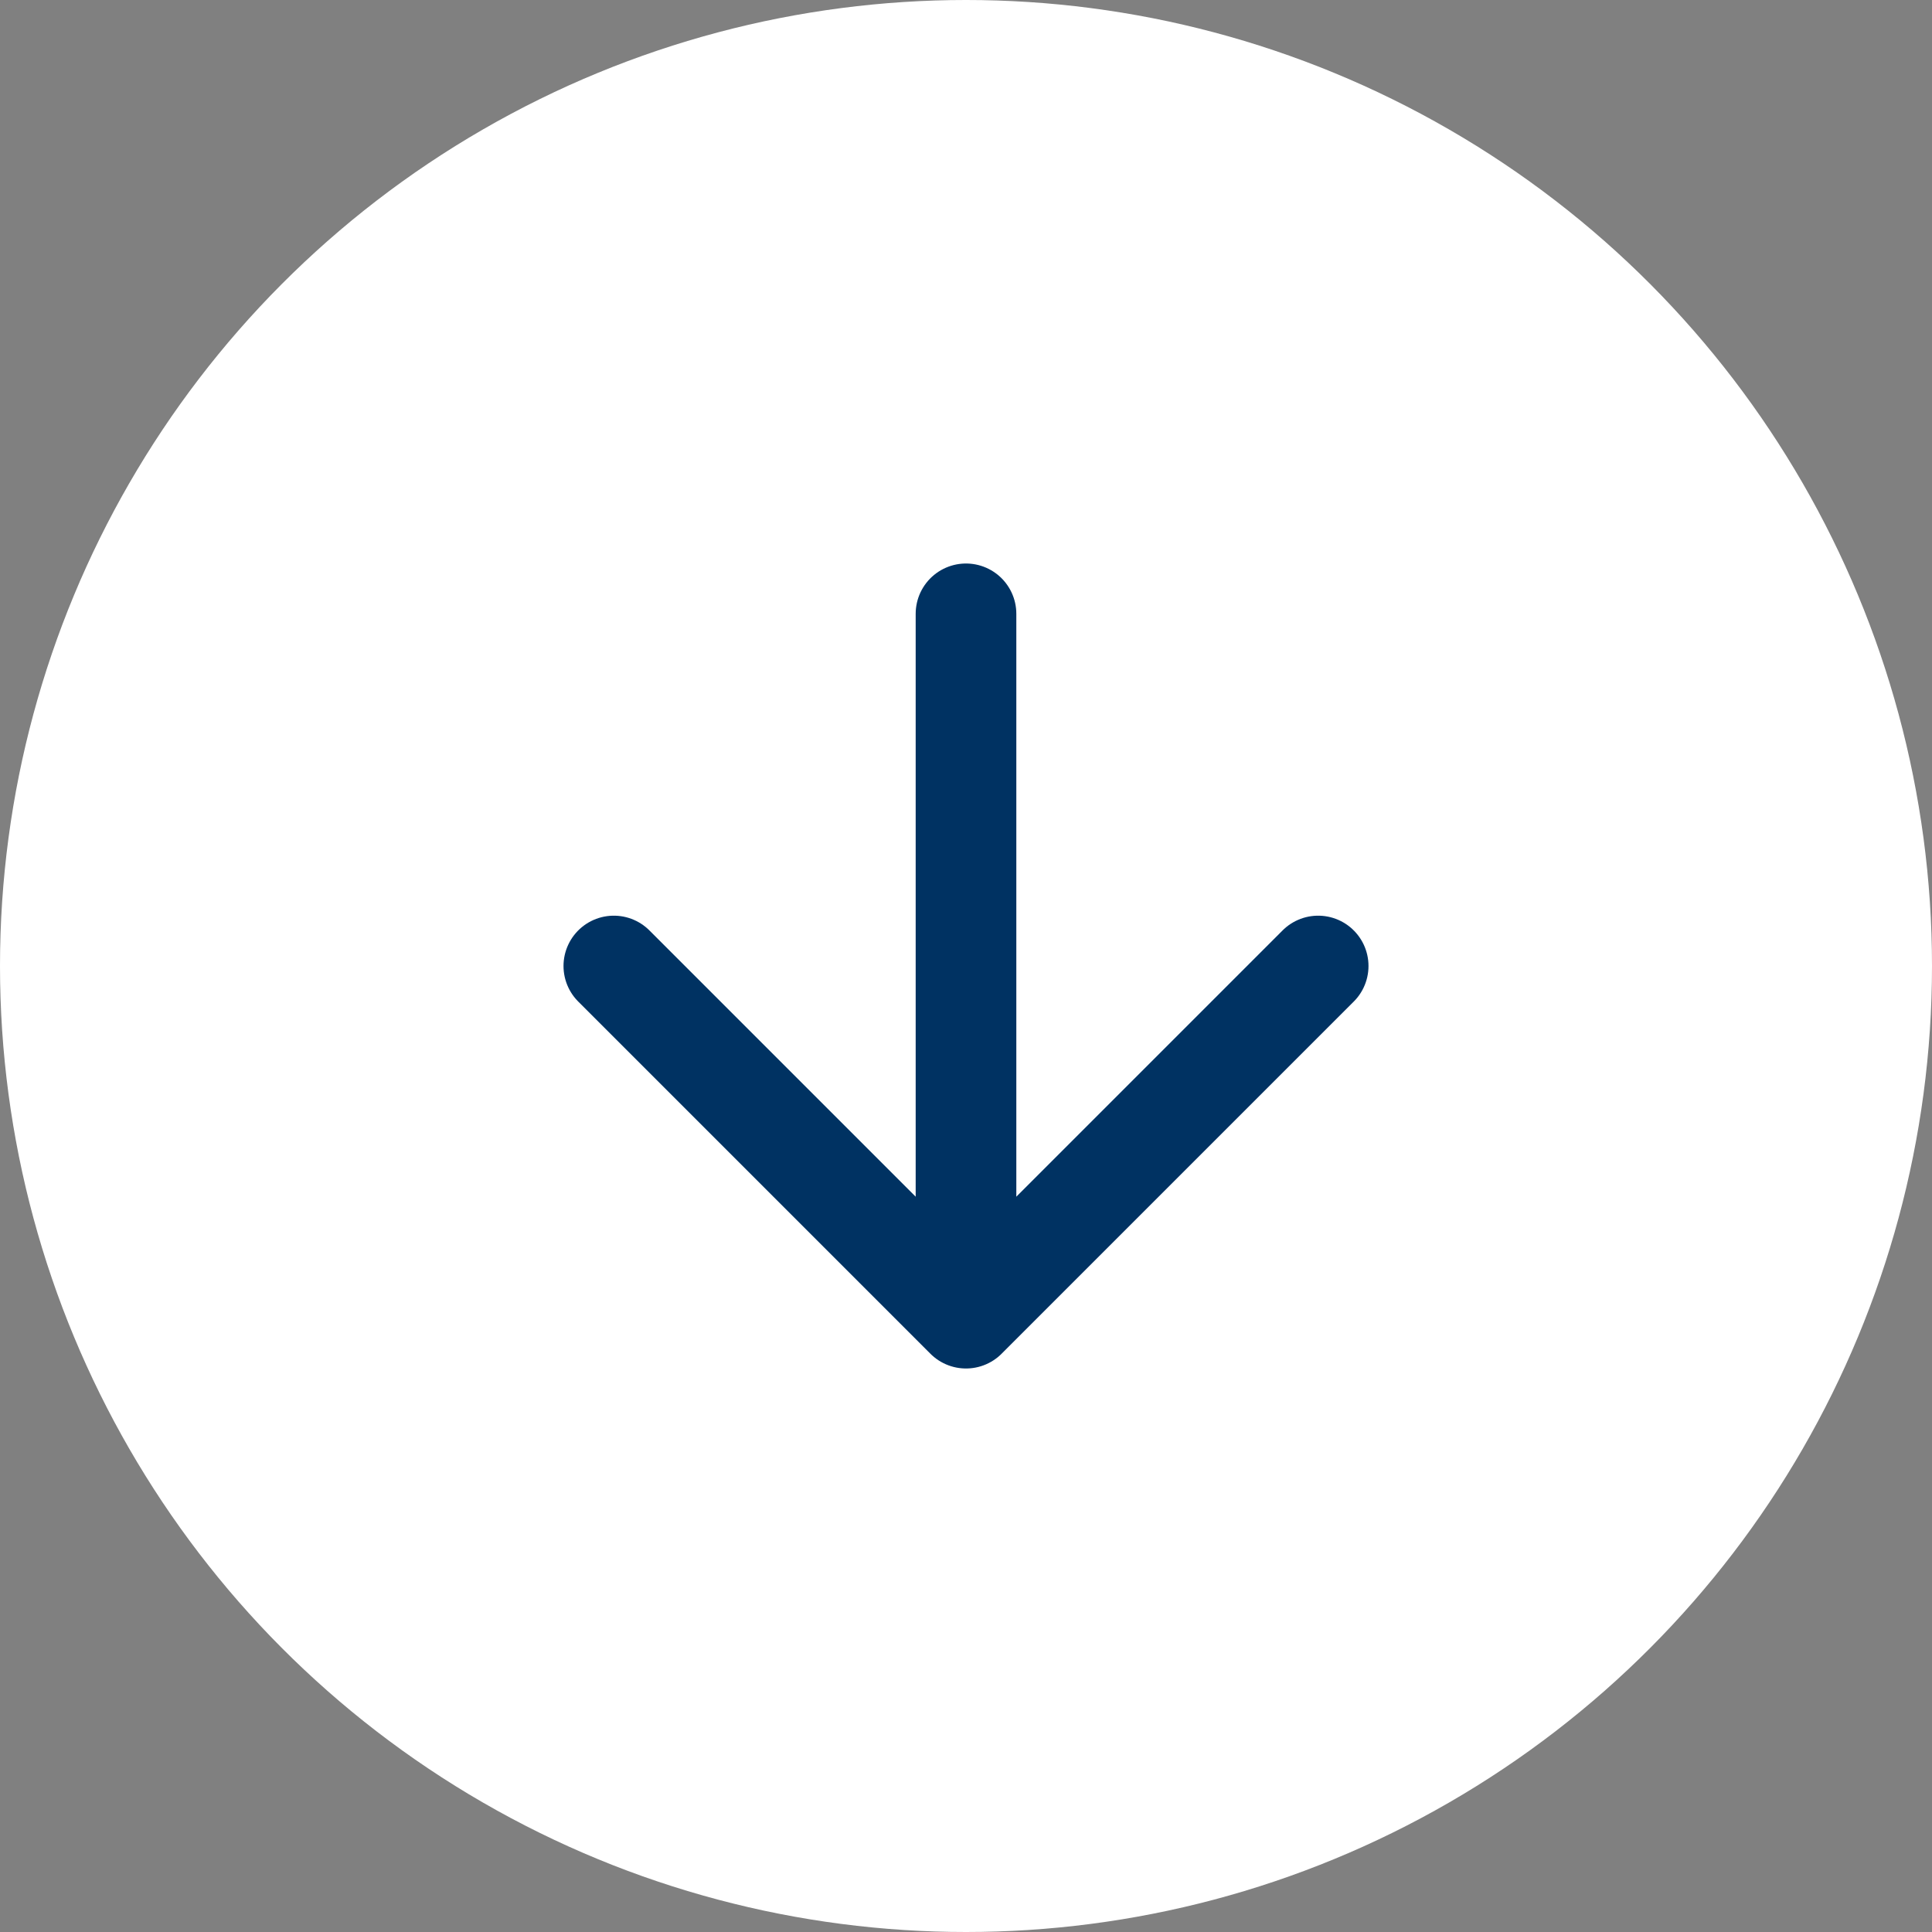 <svg width="32" height="32" viewBox="0 0 32 32" fill="none" xmlns="http://www.w3.org/2000/svg">
<rect x="0" y="0" width="32" height="32" fill="#808080" stroke="none"/>
<circle cx="16" cy="16" r="16" fill="white"/>
<path d="M16 10.167V21.833M16 21.833L21.833 16M16 21.833L10.167 16" stroke="#003262" stroke-width="1.667" stroke-linecap="round" stroke-linejoin="round"/>
</svg>
